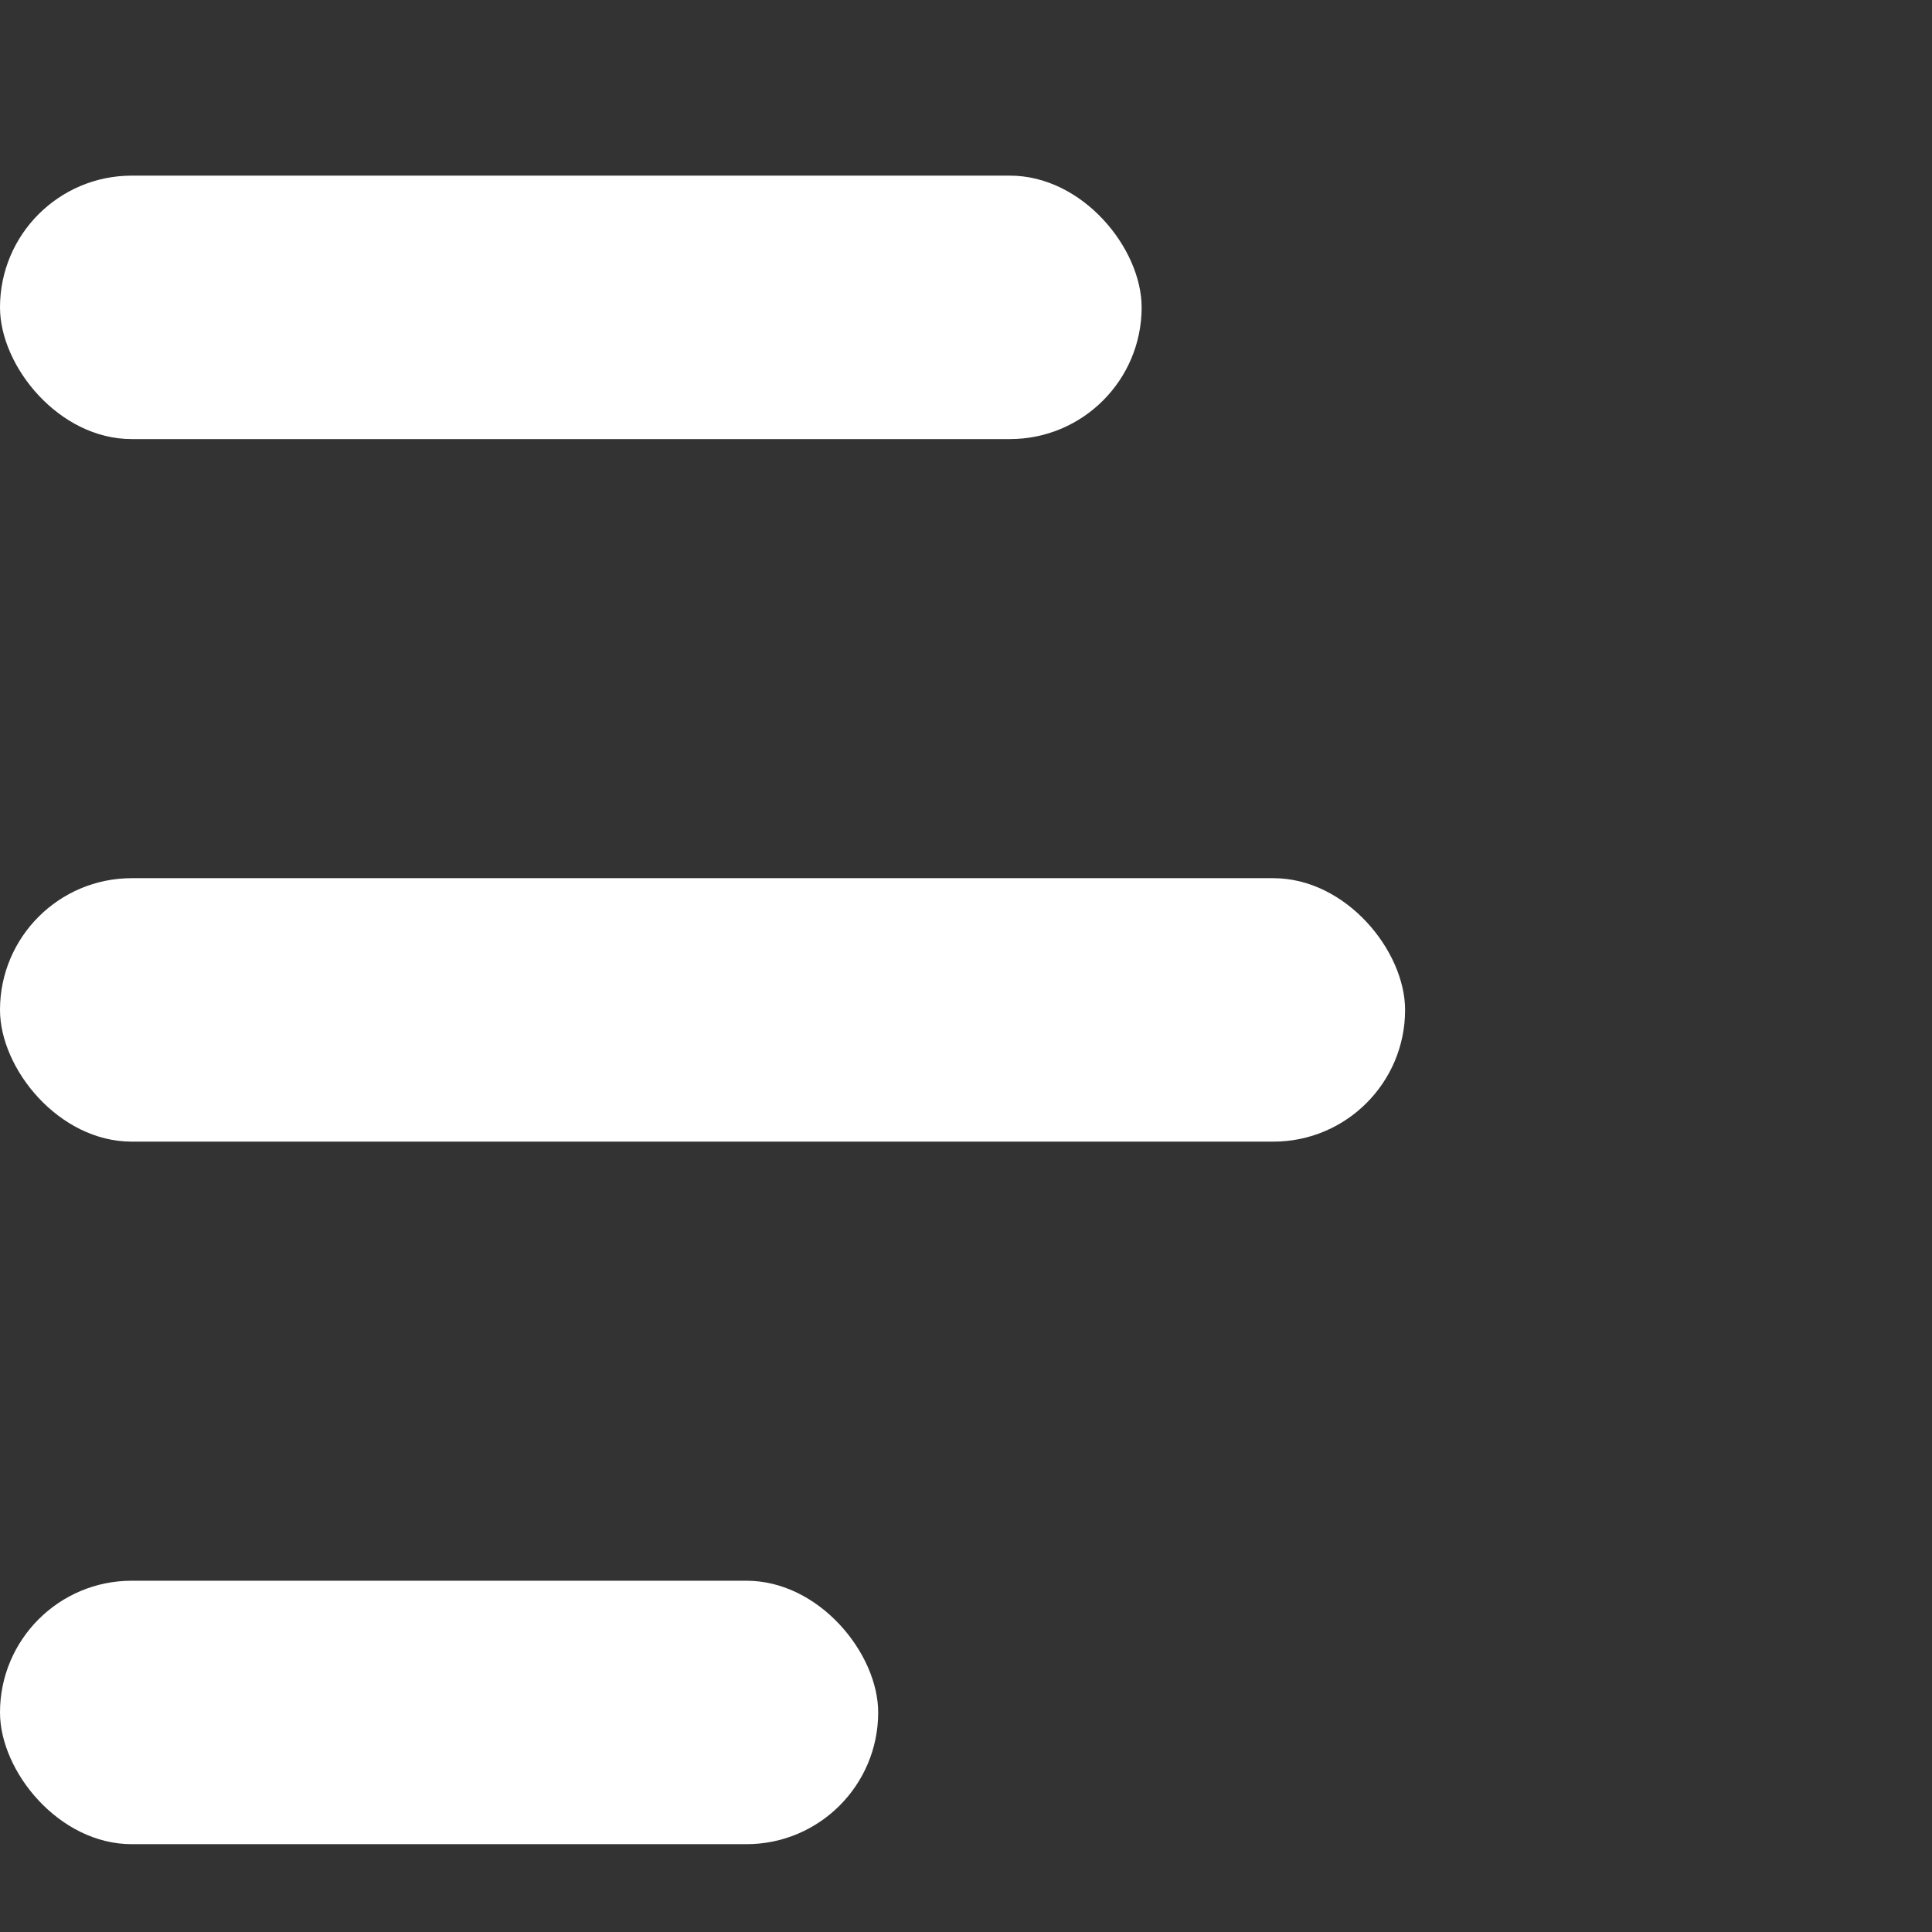 <svg width="22" height="22" viewBox="0 0 22 22" fill="none" xmlns="http://www.w3.org/2000/svg">
<rect x="0" y="0" width="22" height="22" fill="#333333" stroke="none"/>
<g id="DocIcon">
<rect id="Rectangle 3" y="2" width="13" height="3" rx="1.5" fill="white"/>
<rect id="Rectangle 4" y="10" width="16" height="3" rx="1.5" fill="white"/>
<rect id="Rectangle 5" y="18" width="10" height="3" rx="1.5" fill="white"/>
</g>
</svg>
